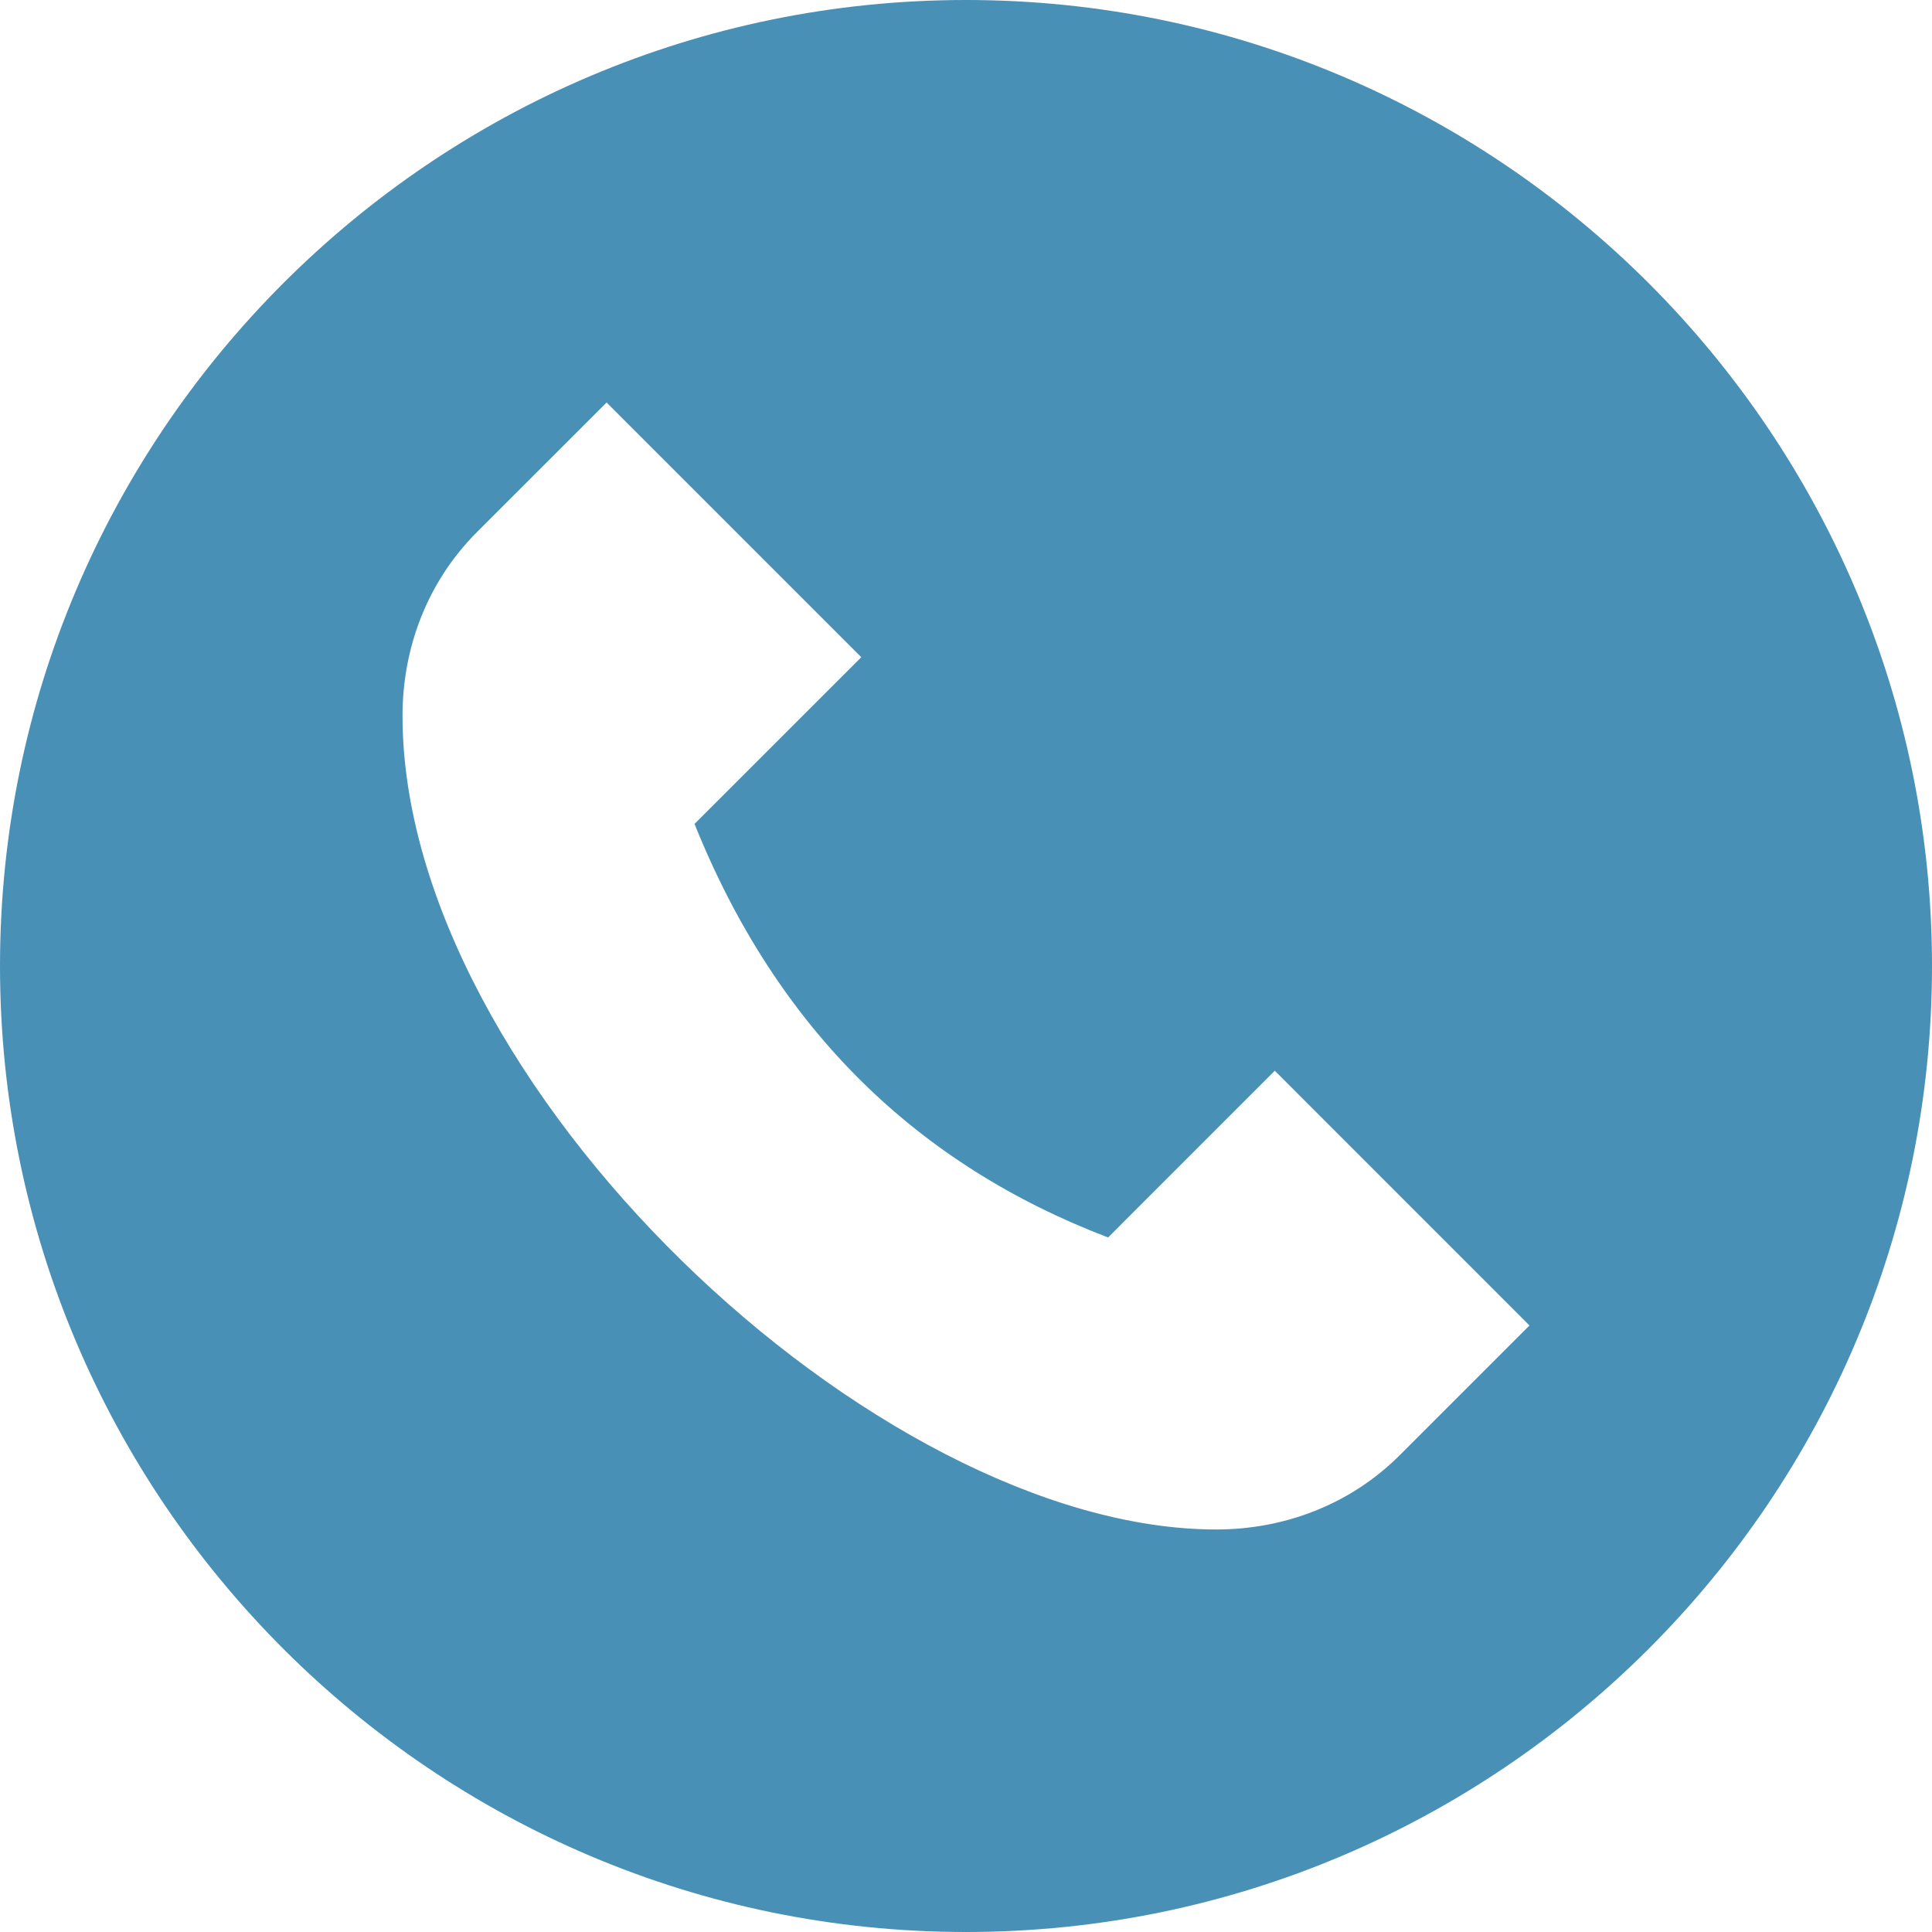 <svg width="35" height="35" viewBox="0 0 35 35" fill="none" xmlns="http://www.w3.org/2000/svg">
<path d="M0 17.5C0 27.15 7.85 35 17.5 35C27.15 35 35 27.15 35 17.5C35 7.85 27.15 0 17.5 0C7.85 0 0 7.85 0 17.5ZM7.292 12.965C7.292 11.76 7.726 10.553 8.645 9.635L10.989 7.292L15.603 11.906L12.582 14.926C14.083 18.661 16.625 21.101 20.074 22.418L23.094 19.397L27.708 24.012L25.365 26.355C24.448 27.274 23.24 27.708 22.035 27.708C15.852 27.708 7.292 19.623 7.292 12.965Z" fill="#4990B7"/>
</svg>
